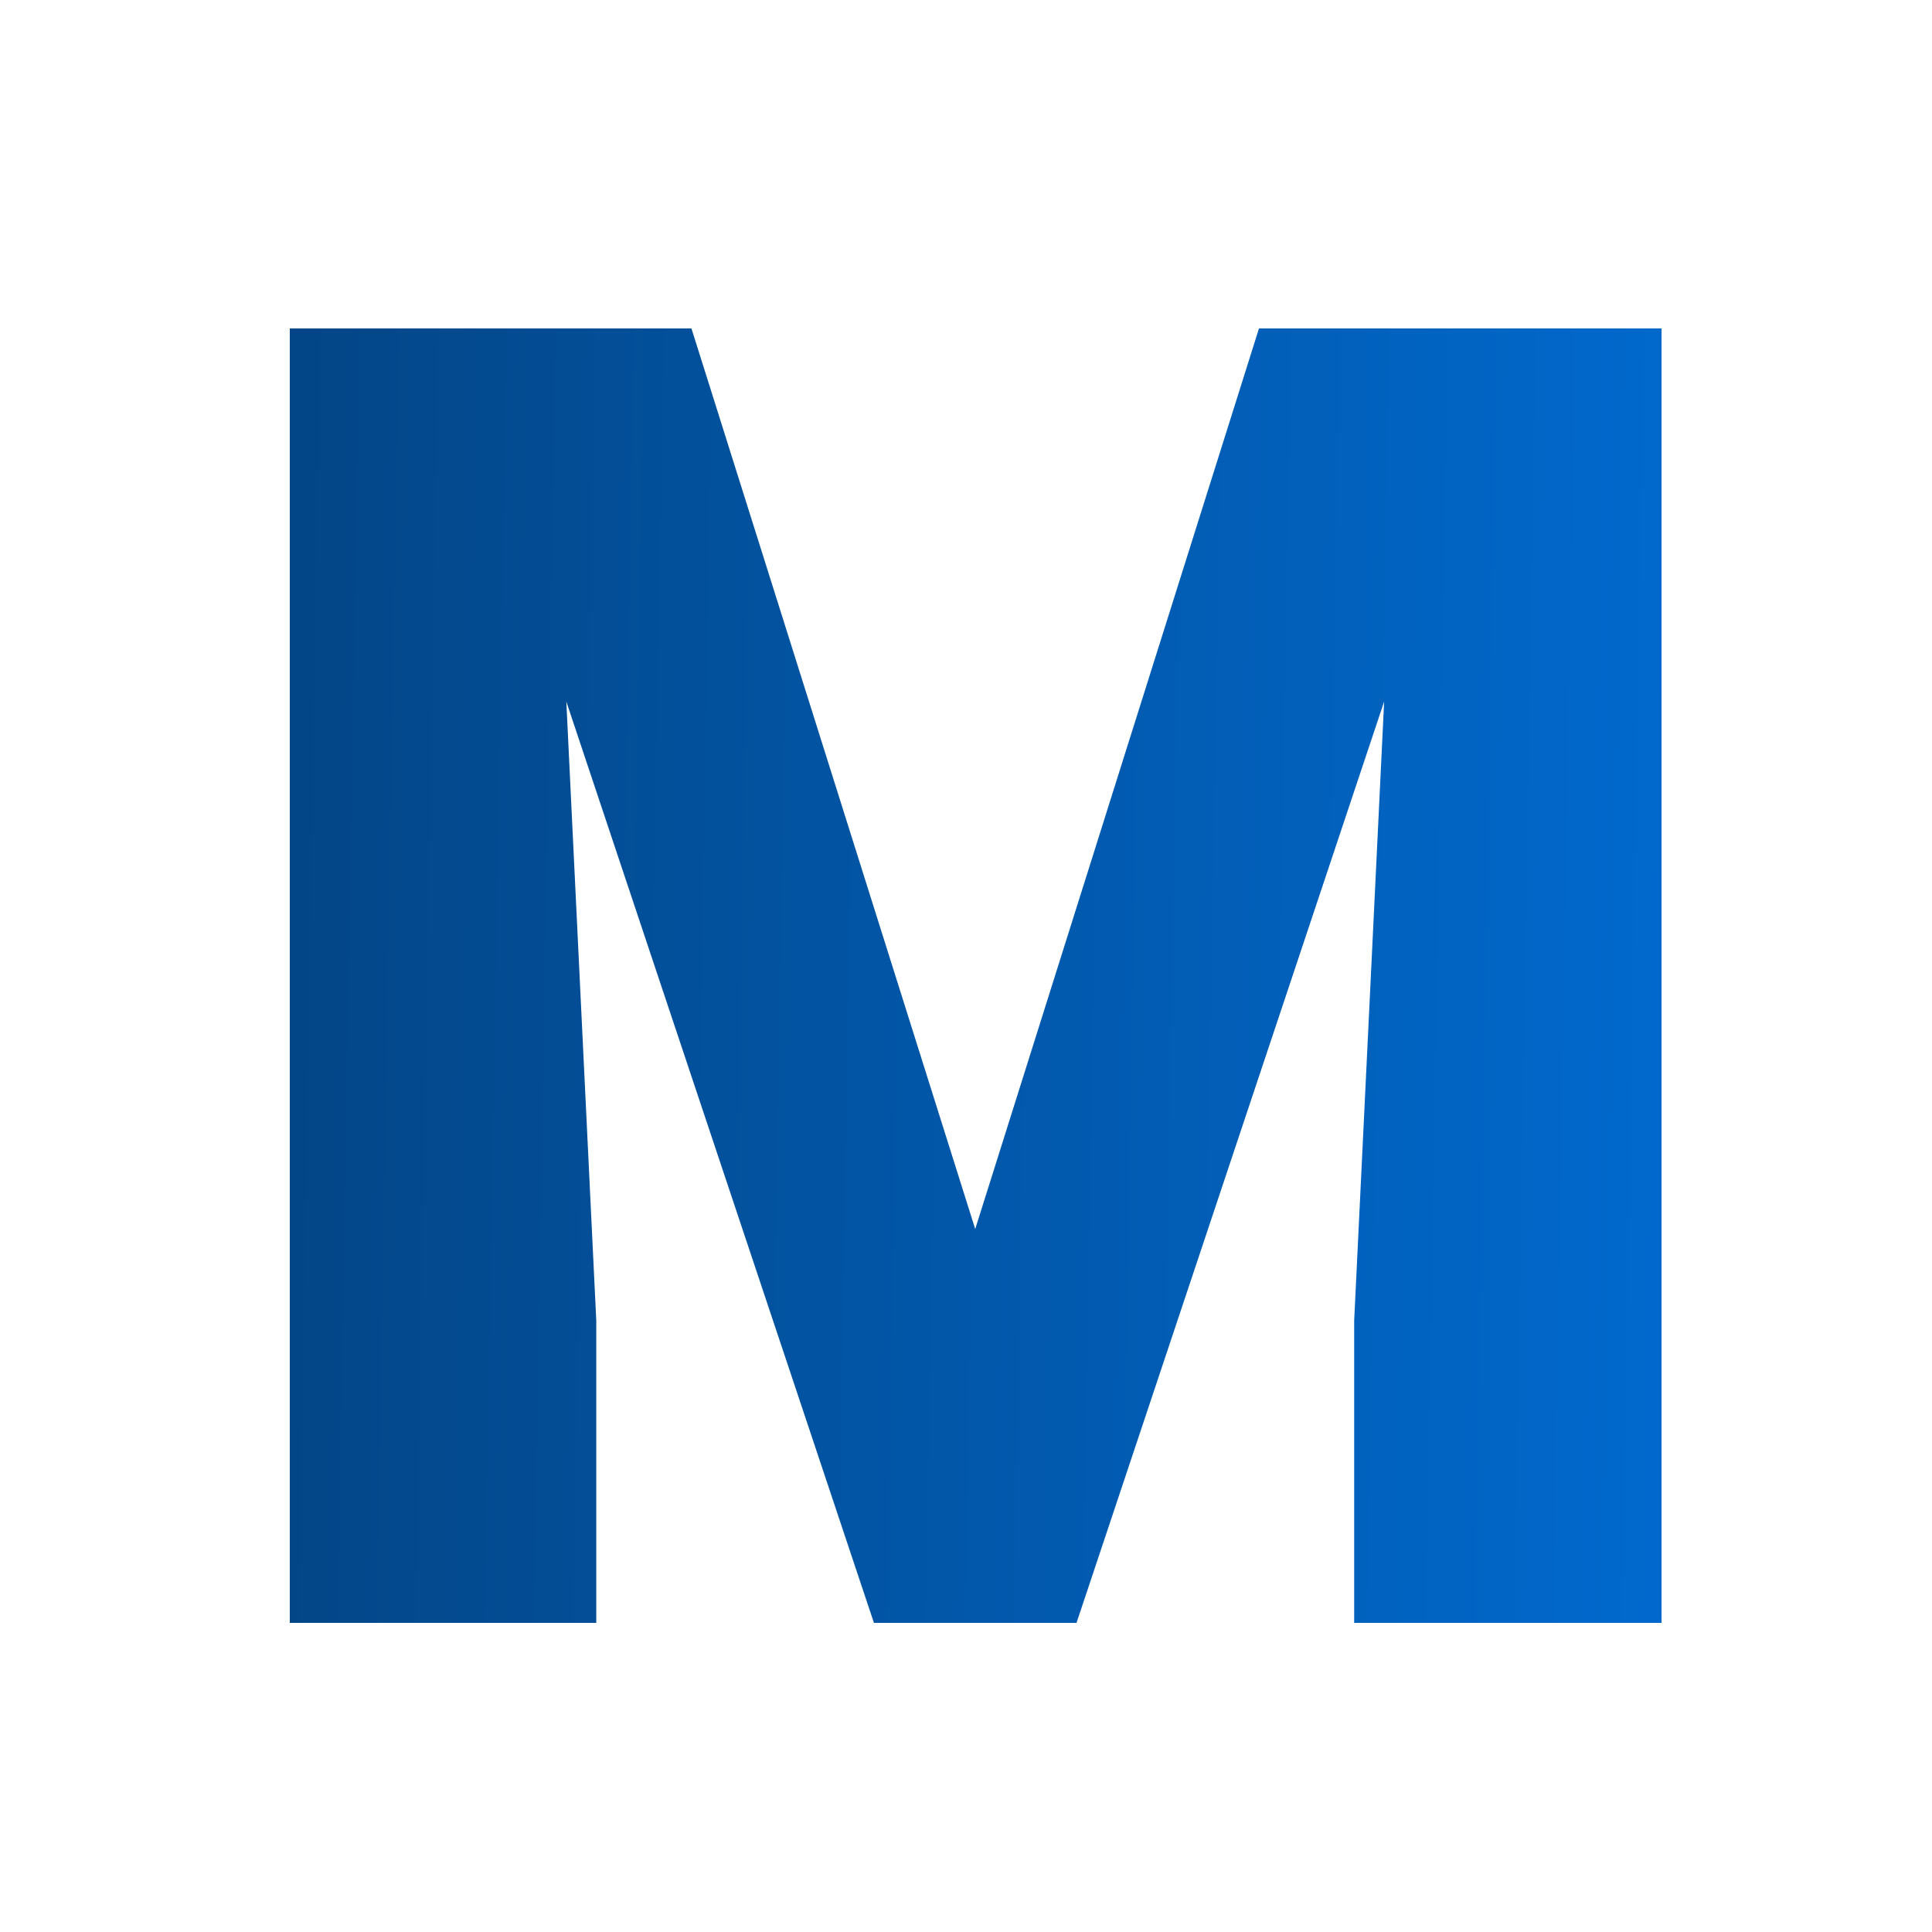 <svg width="100" height="100" viewBox="0 0 100 100" fill="none" xmlns="http://www.w3.org/2000/svg">
<rect x="0" y="0" width="100" height="100" fill="#808080" stroke="none"/>
<g clip-path="url(#clip0_401_2)">
<rect x="-12" y="-9" width="128" height="115" fill="white"/>
<path d="M22.864 17H35.789L50.477 63.615L65.165 17H78.091L55.72 84H45.235L22.864 17ZM15 17H28.378L30.863 68.354V84H15V17ZM72.577 17H86V84H70.092V68.354L72.577 17Z" fill="url(#paint0_linear_401_2)"/>
</g>
<defs>
<linearGradient id="paint0_linear_401_2" x1="15" y1="50.914" x2="86.001" y2="52.121" gradientUnits="userSpaceOnUse">
<stop stop-color="#034687"/>
<stop offset="1" stop-color="#0169CD"/>
</linearGradient>
<clipPath id="clip0_401_2">
<rect width="100" height="100" fill="white"/>
</clipPath>
</defs>
</svg>
